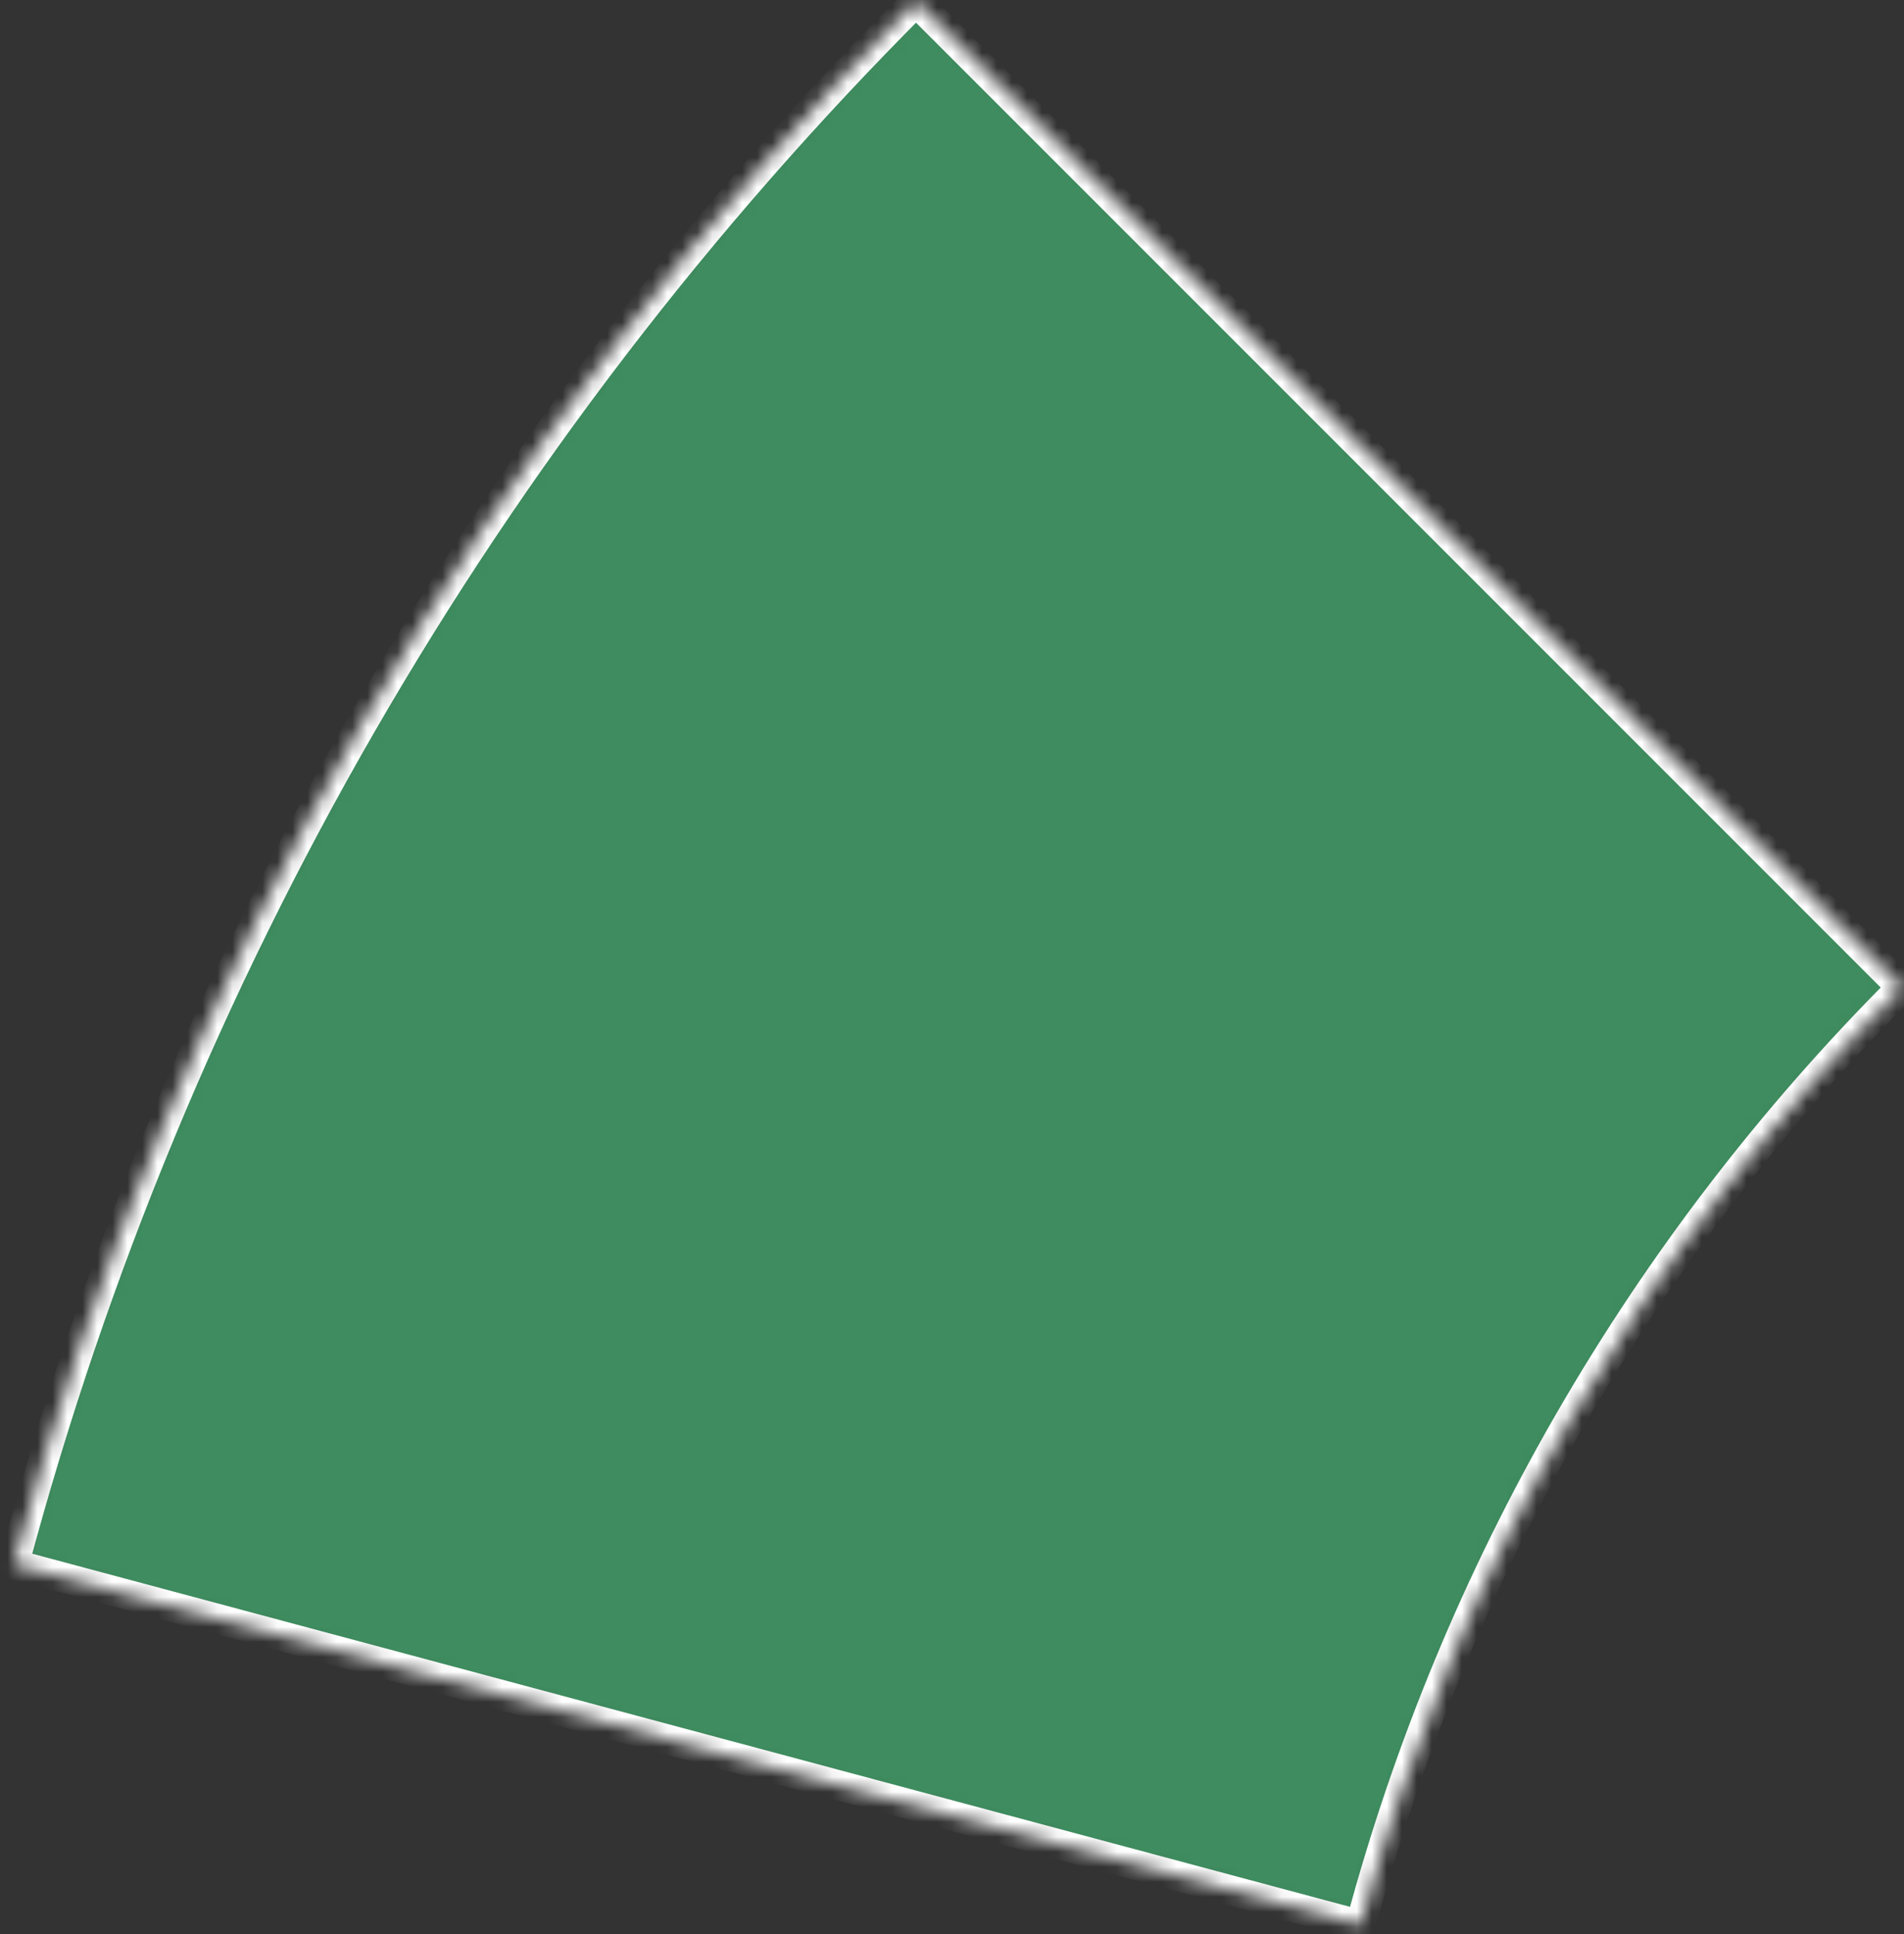 <svg width="127" height="129" viewBox="0 0 127 129" fill="none" xmlns="http://www.w3.org/2000/svg">
<rect x="0" y="0" width="127" height="129" fill="#333333" stroke="none"/>
<mask id="path-1-inside-1_130_45" fill="white">
<path d="M0.922 104.325C11.485 64.903 32.239 28.956 61.098 0.097L126.859 65.858C109.544 83.174 97.091 104.742 90.753 128.395L0.922 104.325Z"/>
</mask>
<path d="M0.922 104.325C11.485 64.903 32.239 28.956 61.098 0.097L126.859 65.858C109.544 83.174 97.091 104.742 90.753 128.395L0.922 104.325Z" fill="#3E8C5F" stroke="white" stroke-width="2" mask="url(#path-1-inside-1_130_45)"/>
</svg>
